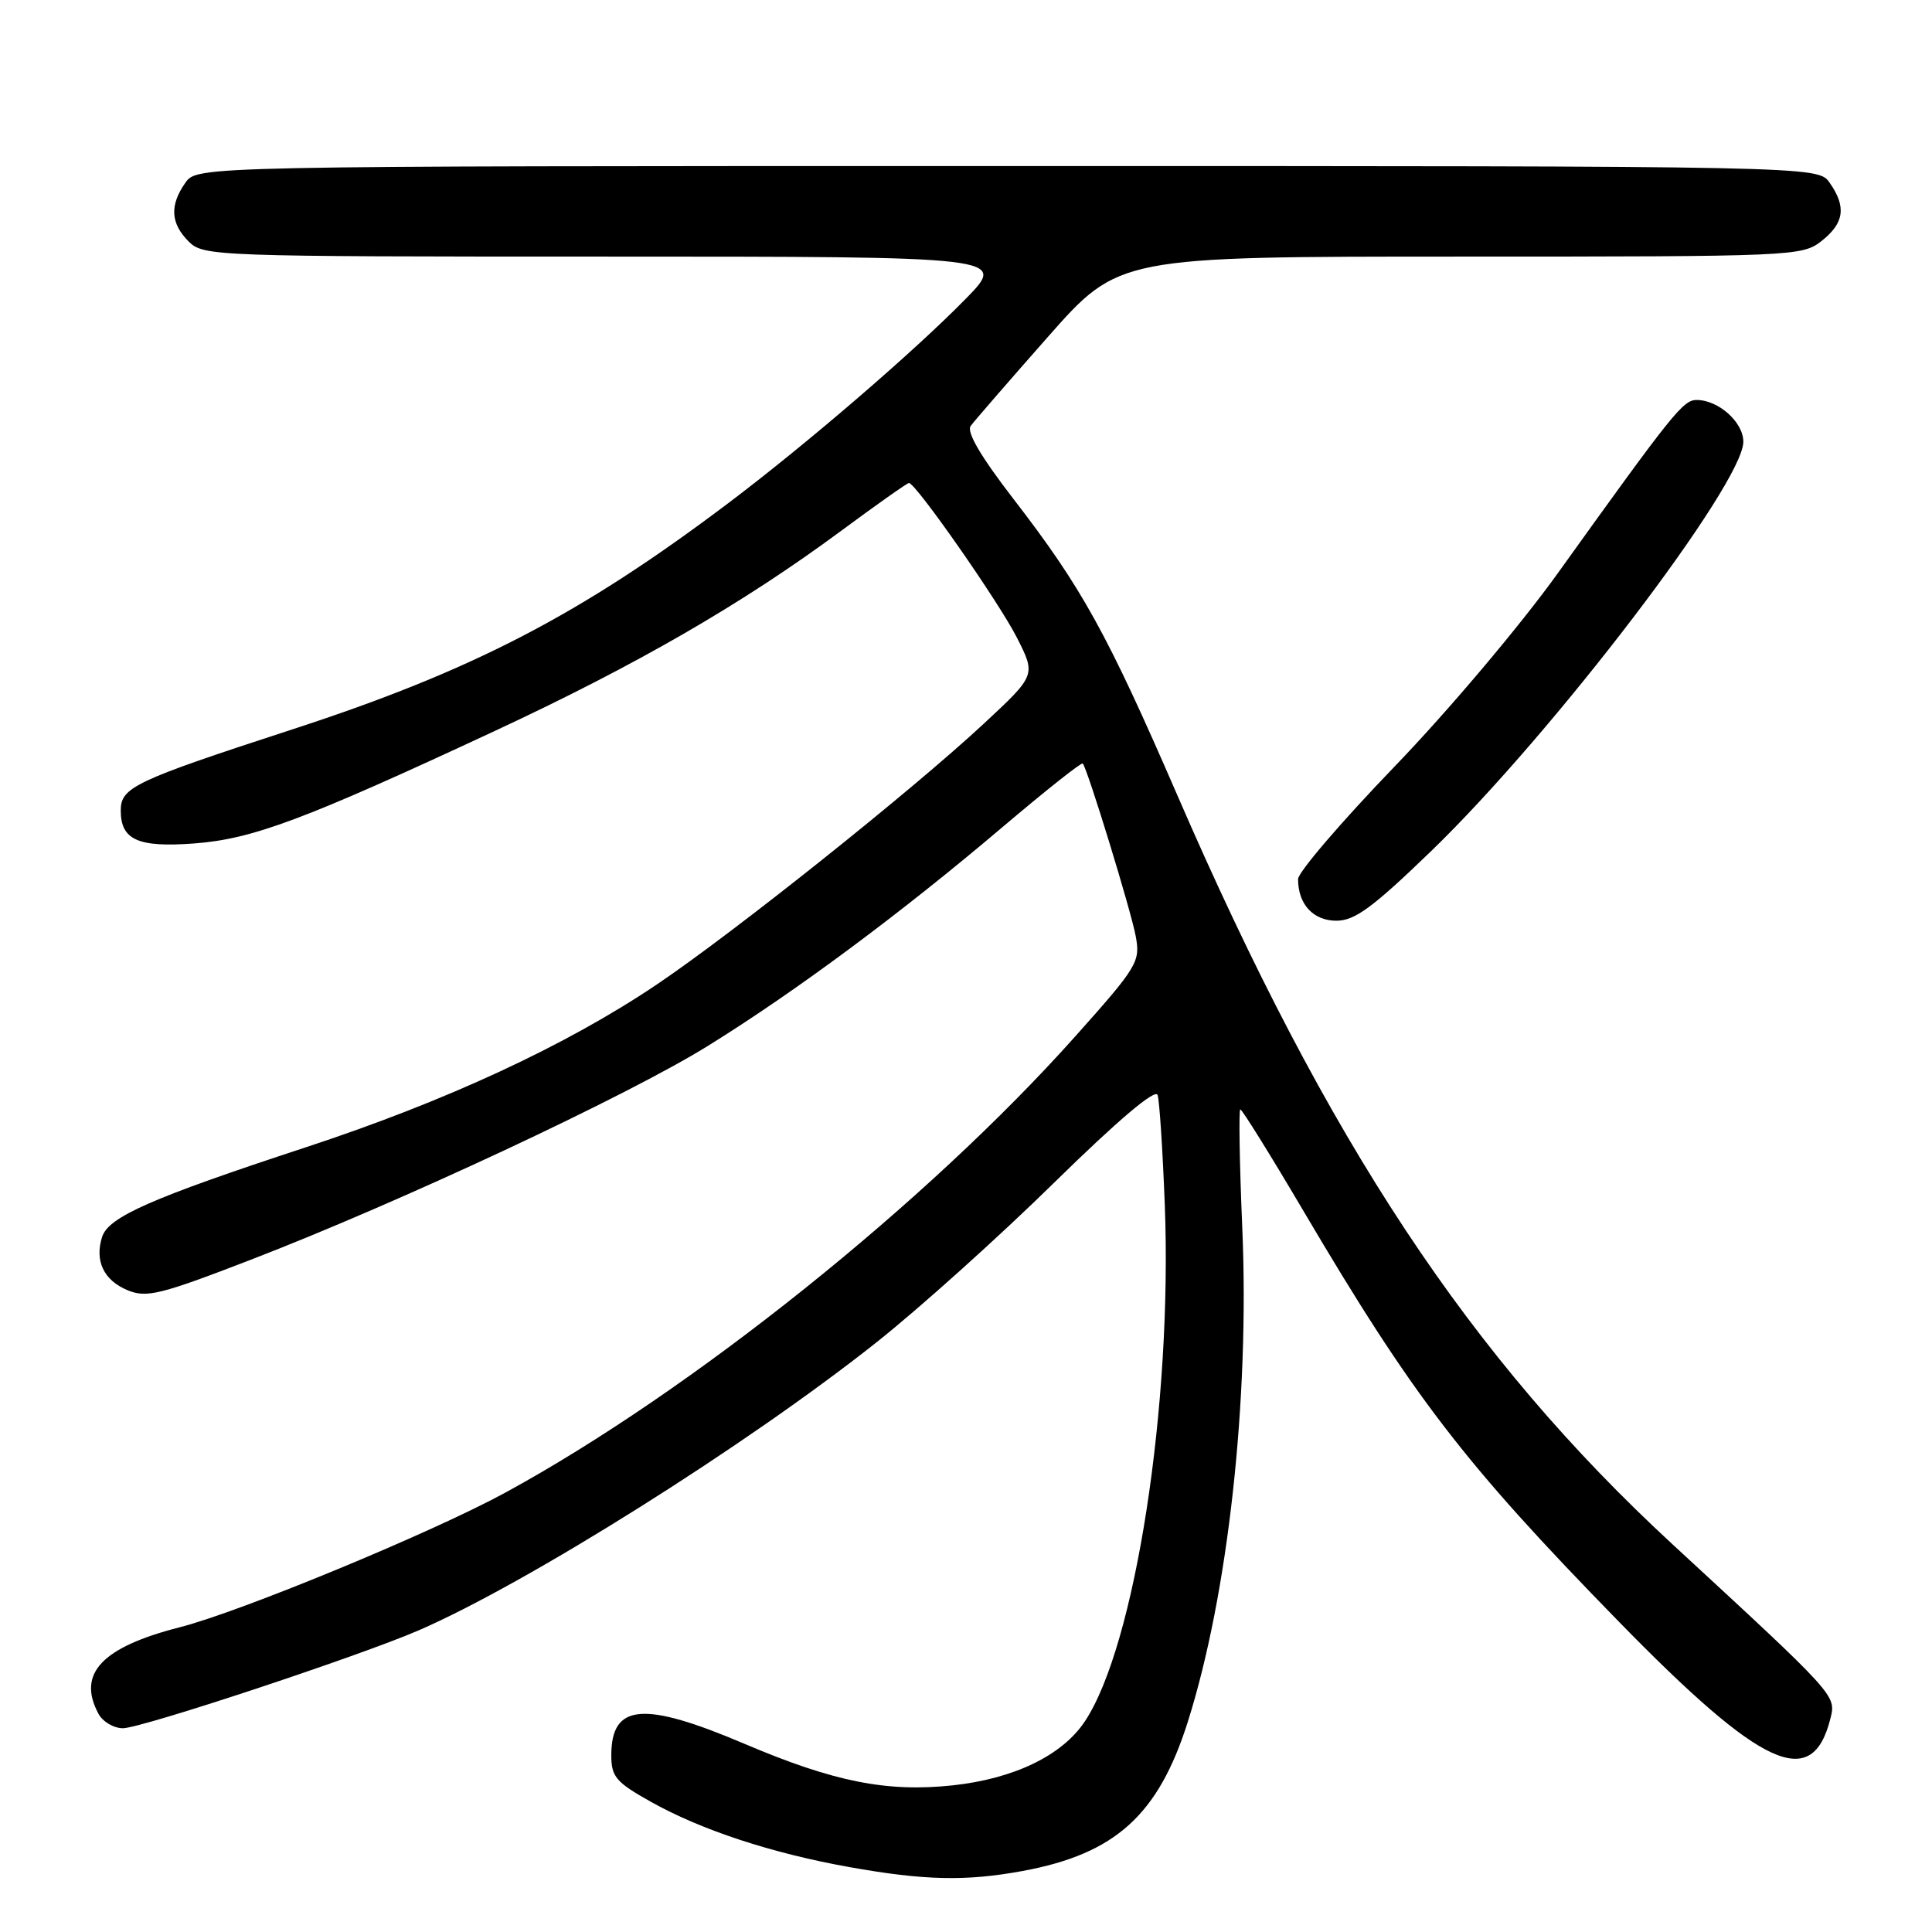 <?xml version="1.0" encoding="UTF-8" standalone="no"?>
<!DOCTYPE svg PUBLIC "-//W3C//DTD SVG 1.1//EN" "http://www.w3.org/Graphics/SVG/1.1/DTD/svg11.dtd" >
<svg xmlns="http://www.w3.org/2000/svg" xmlns:xlink="http://www.w3.org/1999/xlink" version="1.1" viewBox="0 0 256 256">
 <g >
 <path fill="currentColor"
d=" M 135.53 247.91 C 147.80 245.64 153.49 240.49 157.40 228.12 C 162.74 211.23 165.58 185.46 164.61 162.75 C 164.24 154.09 164.13 147.00 164.35 147.00 C 164.58 147.00 168.29 152.96 172.59 160.25 C 187.22 185.06 193.89 193.76 214.43 214.80 C 233.53 234.37 240.11 237.39 242.54 227.71 C 243.31 224.63 243.38 224.71 221.64 204.65 C 194.77 179.85 175.94 151.37 155.98 105.32 C 146.66 83.84 143.35 77.86 134.27 66.09 C 129.94 60.47 128.04 57.23 128.62 56.44 C 129.10 55.78 133.72 50.46 138.87 44.62 C 148.25 34.00 148.25 34.00 193.49 34.00 C 237.74 34.00 238.79 33.95 241.37 31.93 C 244.37 29.56 244.68 27.41 242.44 24.22 C 240.89 22.00 240.89 22.00 133.50 22.00 C 26.11 22.00 26.11 22.00 24.56 24.22 C 22.46 27.21 22.60 29.60 25.00 32.00 C 26.95 33.95 28.33 34.00 80.22 34.00 C 133.43 34.00 133.43 34.00 127.97 39.59 C 121.09 46.61 106.93 58.80 96.50 66.67 C 76.90 81.45 62.66 88.85 38.76 96.64 C 17.77 103.48 16.00 104.32 16.00 107.40 C 16.00 111.30 18.29 112.32 25.76 111.76 C 33.49 111.17 40.23 108.65 65.34 96.96 C 84.32 88.13 98.34 80.03 111.40 70.38 C 116.14 66.87 120.21 64.00 120.44 64.00 C 121.34 64.00 132.34 79.76 134.74 84.48 C 137.27 89.46 137.27 89.46 130.38 95.87 C 120.84 104.75 97.14 123.65 86.97 130.49 C 74.99 138.55 59.07 145.93 40.50 152.03 C 20.02 158.76 14.37 161.25 13.53 163.90 C 12.52 167.08 13.75 169.65 16.90 170.96 C 19.41 172.00 21.22 171.56 33.11 166.97 C 52.85 159.37 83.18 145.19 93.81 138.58 C 105.44 131.37 119.42 120.98 132.83 109.60 C 138.52 104.78 143.30 100.98 143.47 101.17 C 144.09 101.84 149.85 120.62 150.49 124.05 C 151.12 127.43 150.74 128.07 142.50 137.30 C 122.83 159.35 91.60 184.35 66.96 197.78 C 57.26 203.07 31.89 213.56 23.82 215.62 C 13.49 218.26 10.19 221.76 13.04 227.07 C 13.60 228.13 15.07 229.00 16.29 229.00 C 18.72 229.00 47.48 219.48 55.41 216.06 C 69.79 209.84 99.03 191.45 116.16 177.85 C 121.85 173.34 132.45 163.81 139.72 156.67 C 148.18 148.38 153.11 144.21 153.39 145.10 C 153.64 145.87 154.06 152.41 154.34 159.62 C 155.36 186.12 150.42 218.06 143.75 228.09 C 140.75 232.61 134.37 235.69 126.23 236.57 C 117.51 237.50 110.49 236.10 98.71 231.09 C 85.24 225.36 81.00 225.72 81.00 232.60 C 81.00 235.43 81.62 236.16 86.25 238.75 C 92.89 242.48 102.26 245.56 112.50 247.39 C 122.49 249.18 128.01 249.30 135.53 247.91 Z  M 189.66 112.75 C 205.77 97.18 231.00 64.09 231.00 58.53 C 231.00 55.94 227.71 53.00 224.81 53.00 C 223.02 53.00 221.69 54.66 206.42 75.95 C 201.45 82.88 191.85 94.25 184.75 101.61 C 177.74 108.89 172.00 115.58 172.00 116.49 C 172.00 119.82 174.01 122.00 177.08 122.00 C 179.52 122.00 181.90 120.25 189.66 112.75 Z "/>
</g>
</svg>